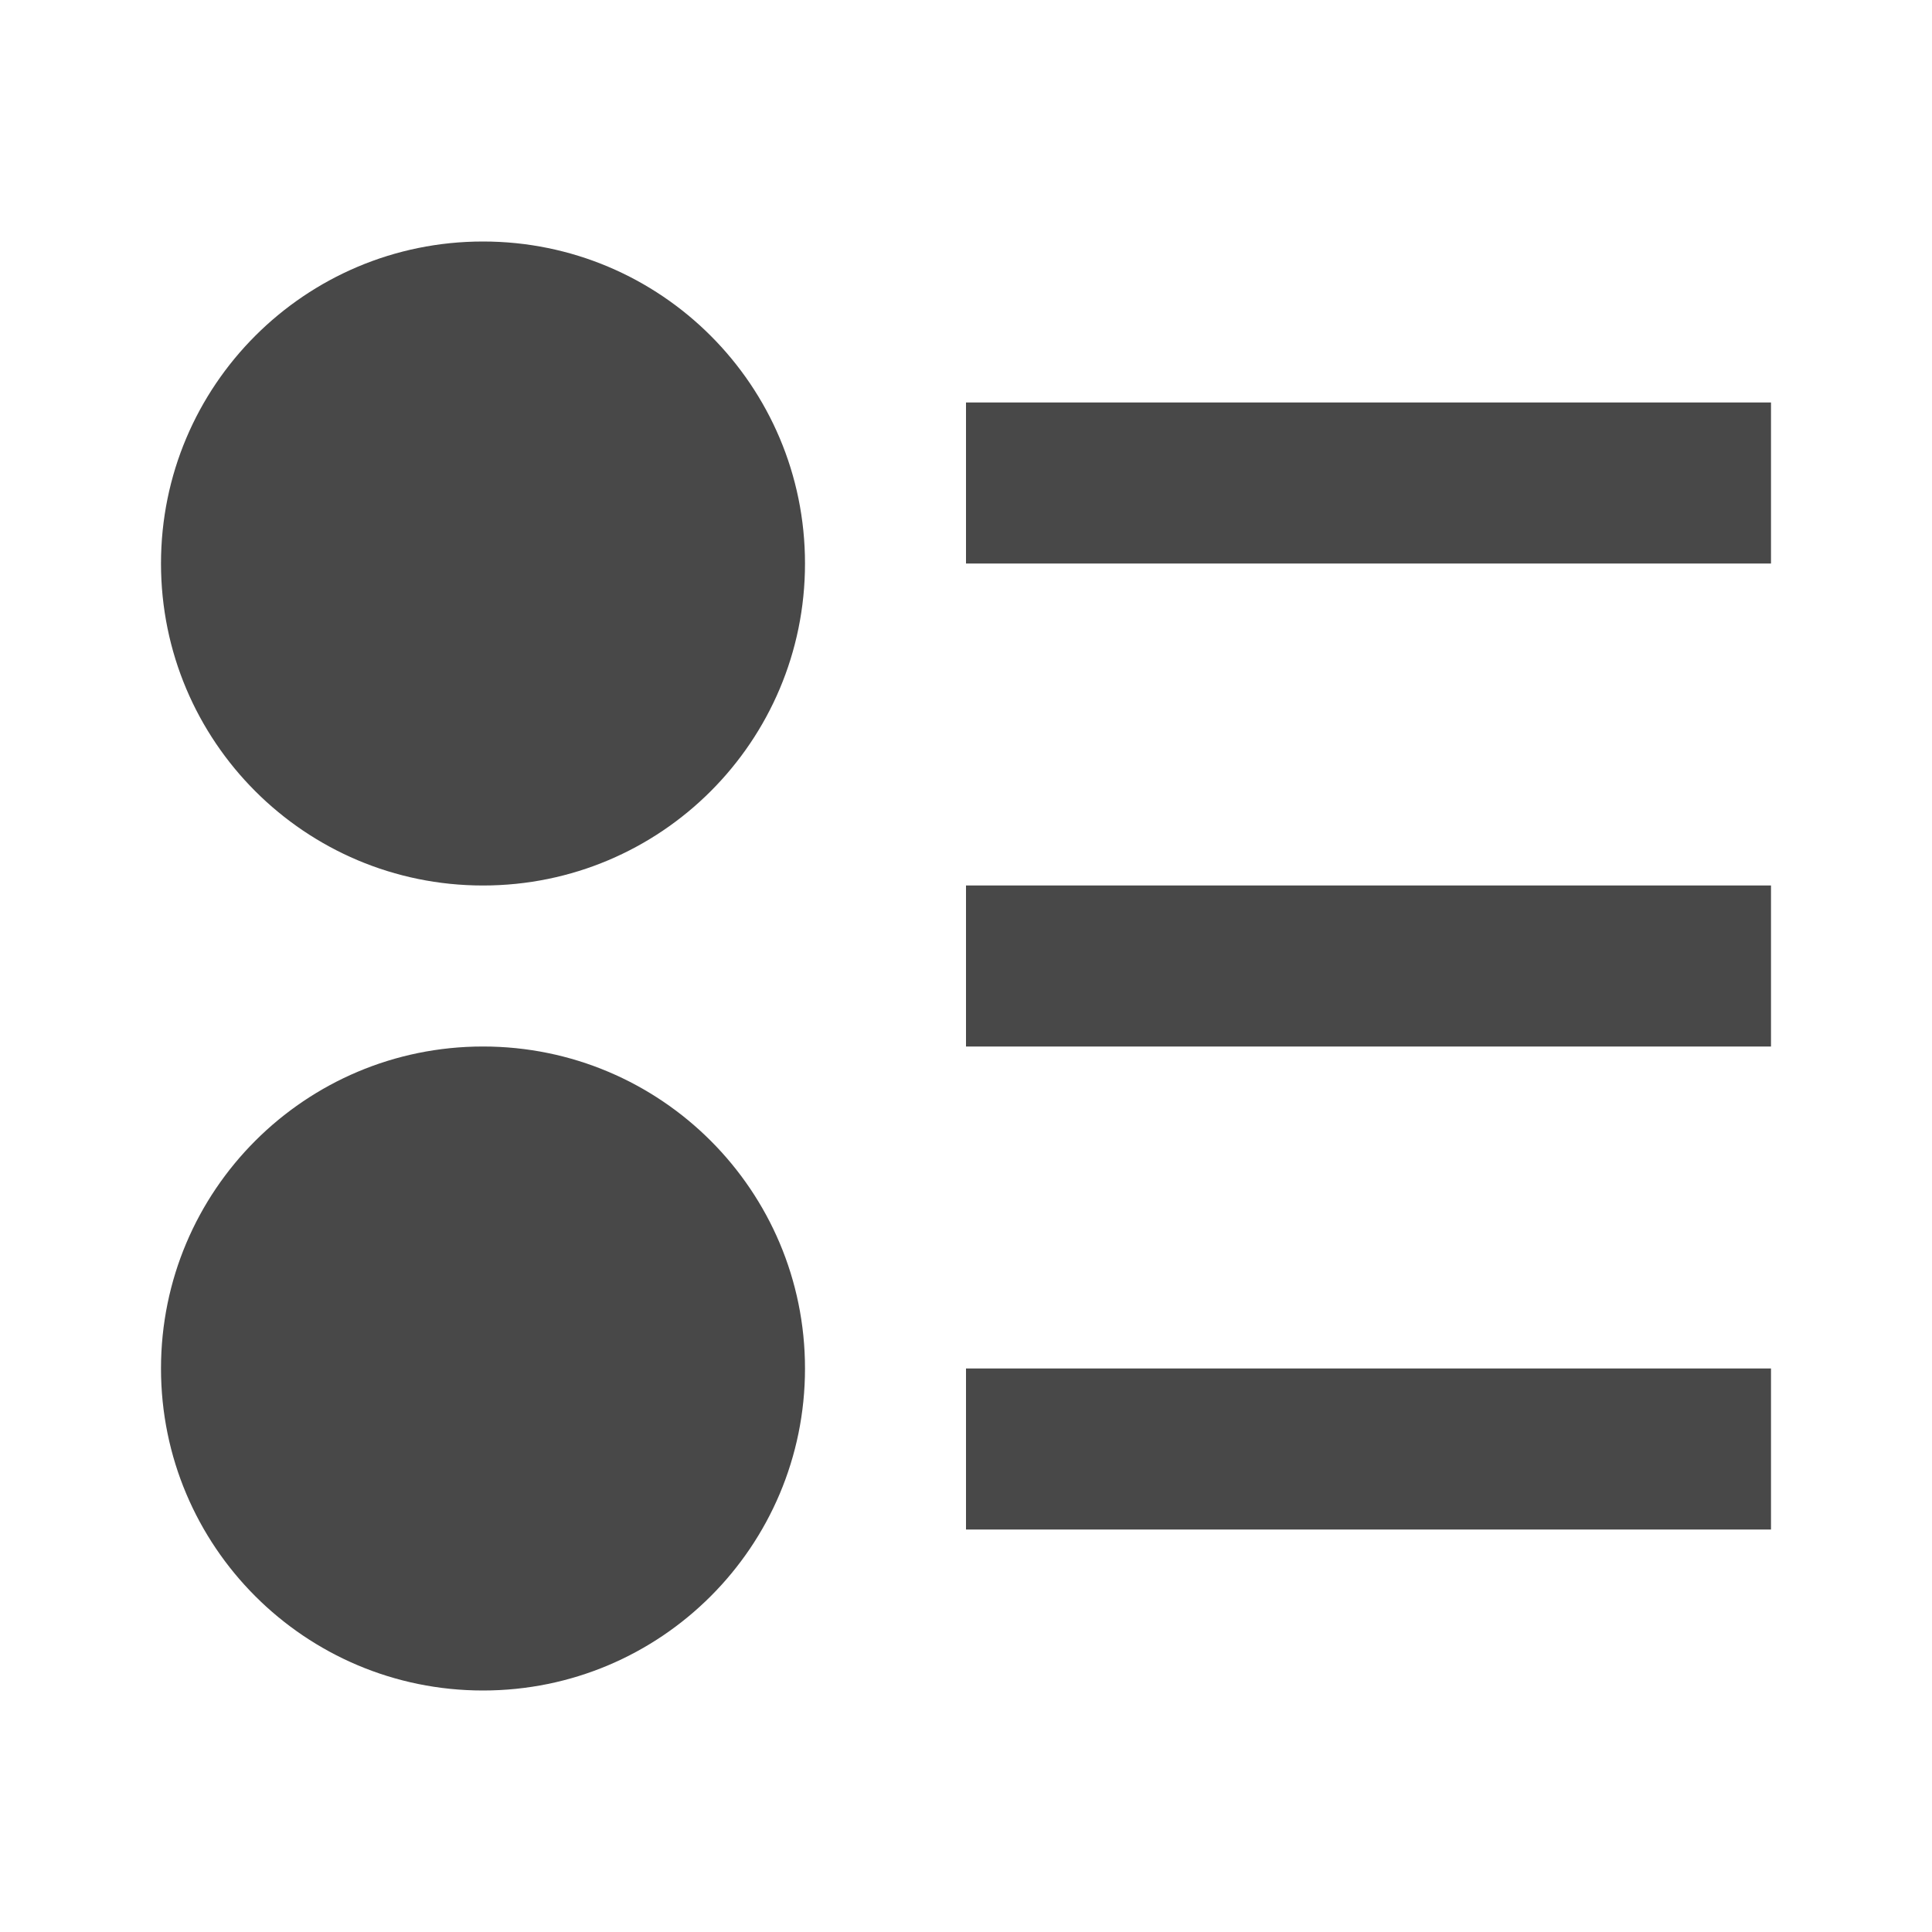 <svg width="24" height="24" viewBox="0 0 24 24" fill="none" xmlns="http://www.w3.org/2000/svg">
<path d="M6 3C3.79 3 2 4.79 2 7C2 9.21 3.79 11 6 11C8.21 11 10 9.21 10 7C10 4.79 8.21 3 6 3ZM6 13C3.79 13 2 14.79 2 17C2 19.21 3.79 21 6 21C8.21 21 10 19.21 10 17C10 14.79 8.21 13 6 13ZM12 5H22V7H12V5ZM12 19V17H22V19H12ZM12 11H22V13H12V11Z" fill="#484848"/>
</svg>
